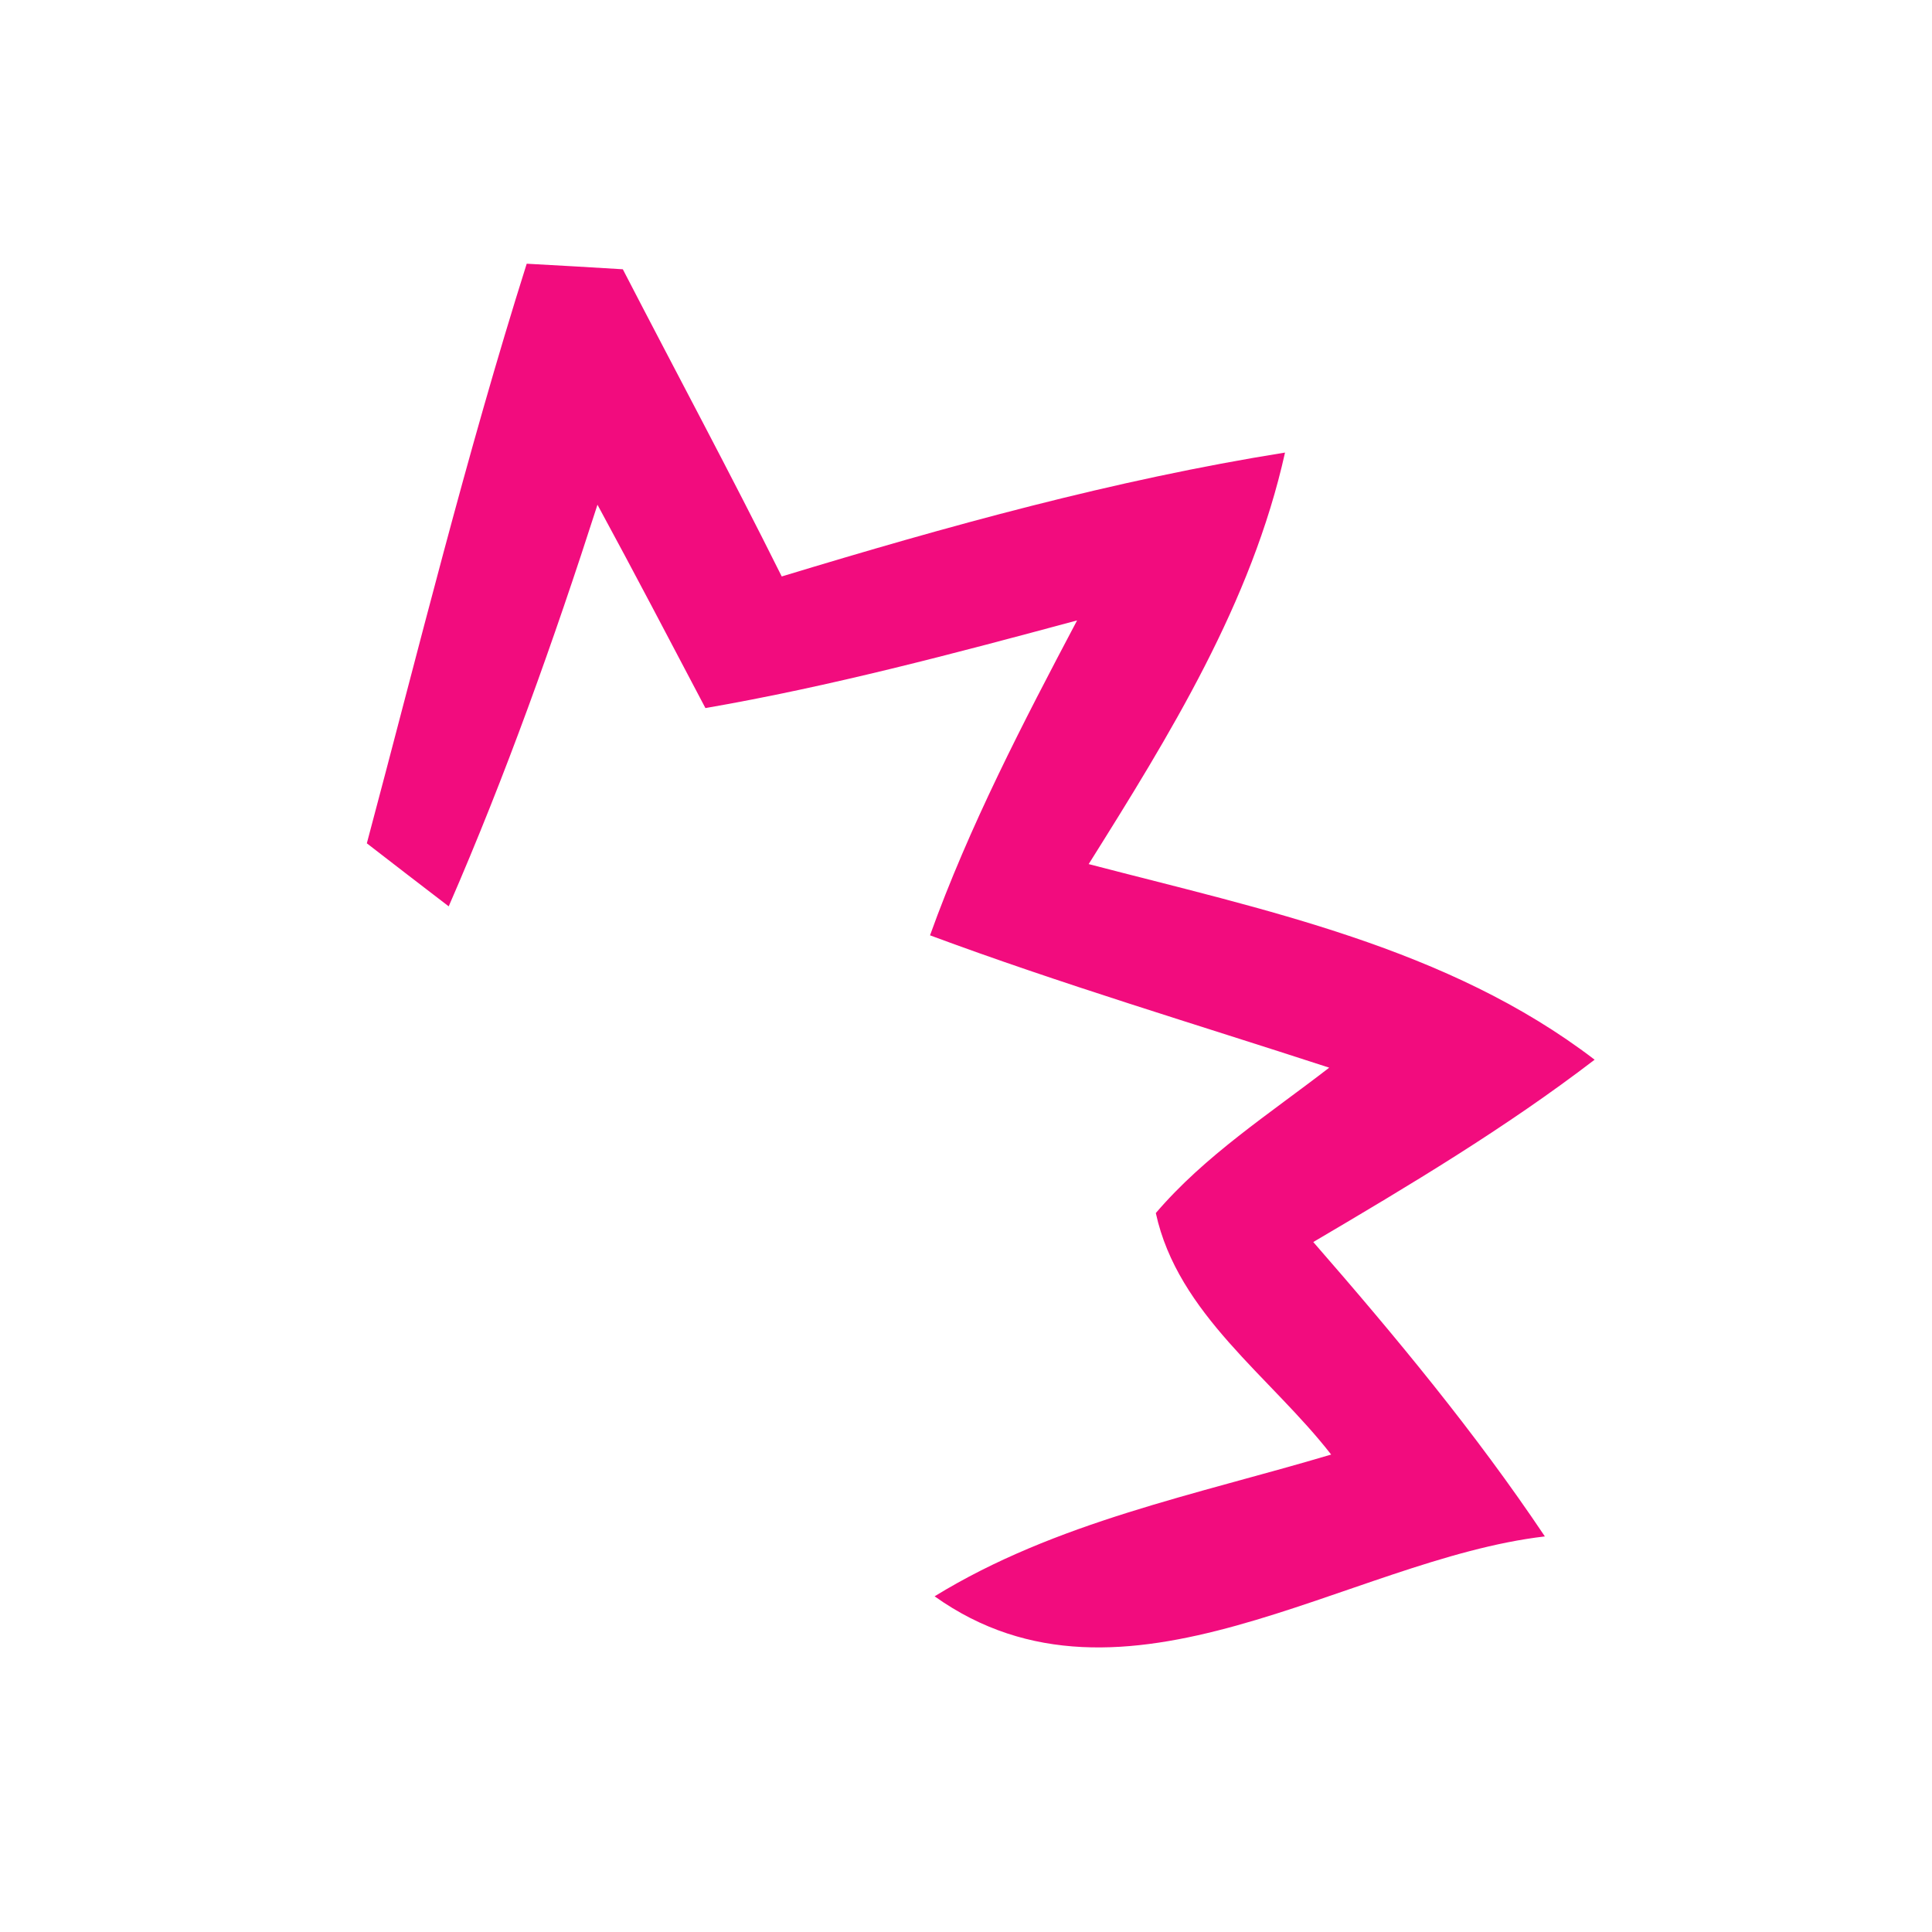 <?xml version="1.0" encoding="UTF-8" ?>
<!DOCTYPE svg PUBLIC "-//W3C//DTD SVG 1.1//EN" "http://www.w3.org/Graphics/SVG/1.1/DTD/svg11.dtd">
<svg width="80pt" height="80pt" viewBox="0 0 80 80" version="1.1" xmlns="http://www.w3.org/2000/svg">
<path fill="#f20078" opacity="0.95" d=" M 21.81 10.92 C 23.14 10.99 24.47 11.07 25.79 11.15 C 27.98 15.39 30.24 19.59 32.37 23.87 C 39.22 21.79 46.13 19.87 53.21 18.74 C 51.83 24.95 48.43 30.44 45.08 35.78 C 52.31 37.67 59.96 39.23 66.03 43.88 C 62.35 46.70 58.37 49.08 54.38 51.43 C 57.78 55.33 61.09 59.32 63.97 63.62 C 55.80 64.57 46.53 71.68 38.70 66.10 C 43.71 63.02 49.55 61.89 55.12 60.23 C 52.62 57.01 48.77 54.42 47.86 50.23 C 49.90 47.84 52.57 46.12 55.04 44.21 C 49.52 42.41 43.95 40.75 38.51 38.73 C 40.14 34.20 42.36 29.93 44.60 25.69 C 39.51 27.06 34.41 28.42 29.21 29.32 C 27.73 26.51 26.26 23.70 24.74 20.90 C 22.93 26.53 20.94 32.11 18.58 37.53 C 17.45 36.67 16.32 35.79 15.19 34.92 C 17.33 26.90 19.31 18.83 21.81 10.92 Z" />
</svg>
